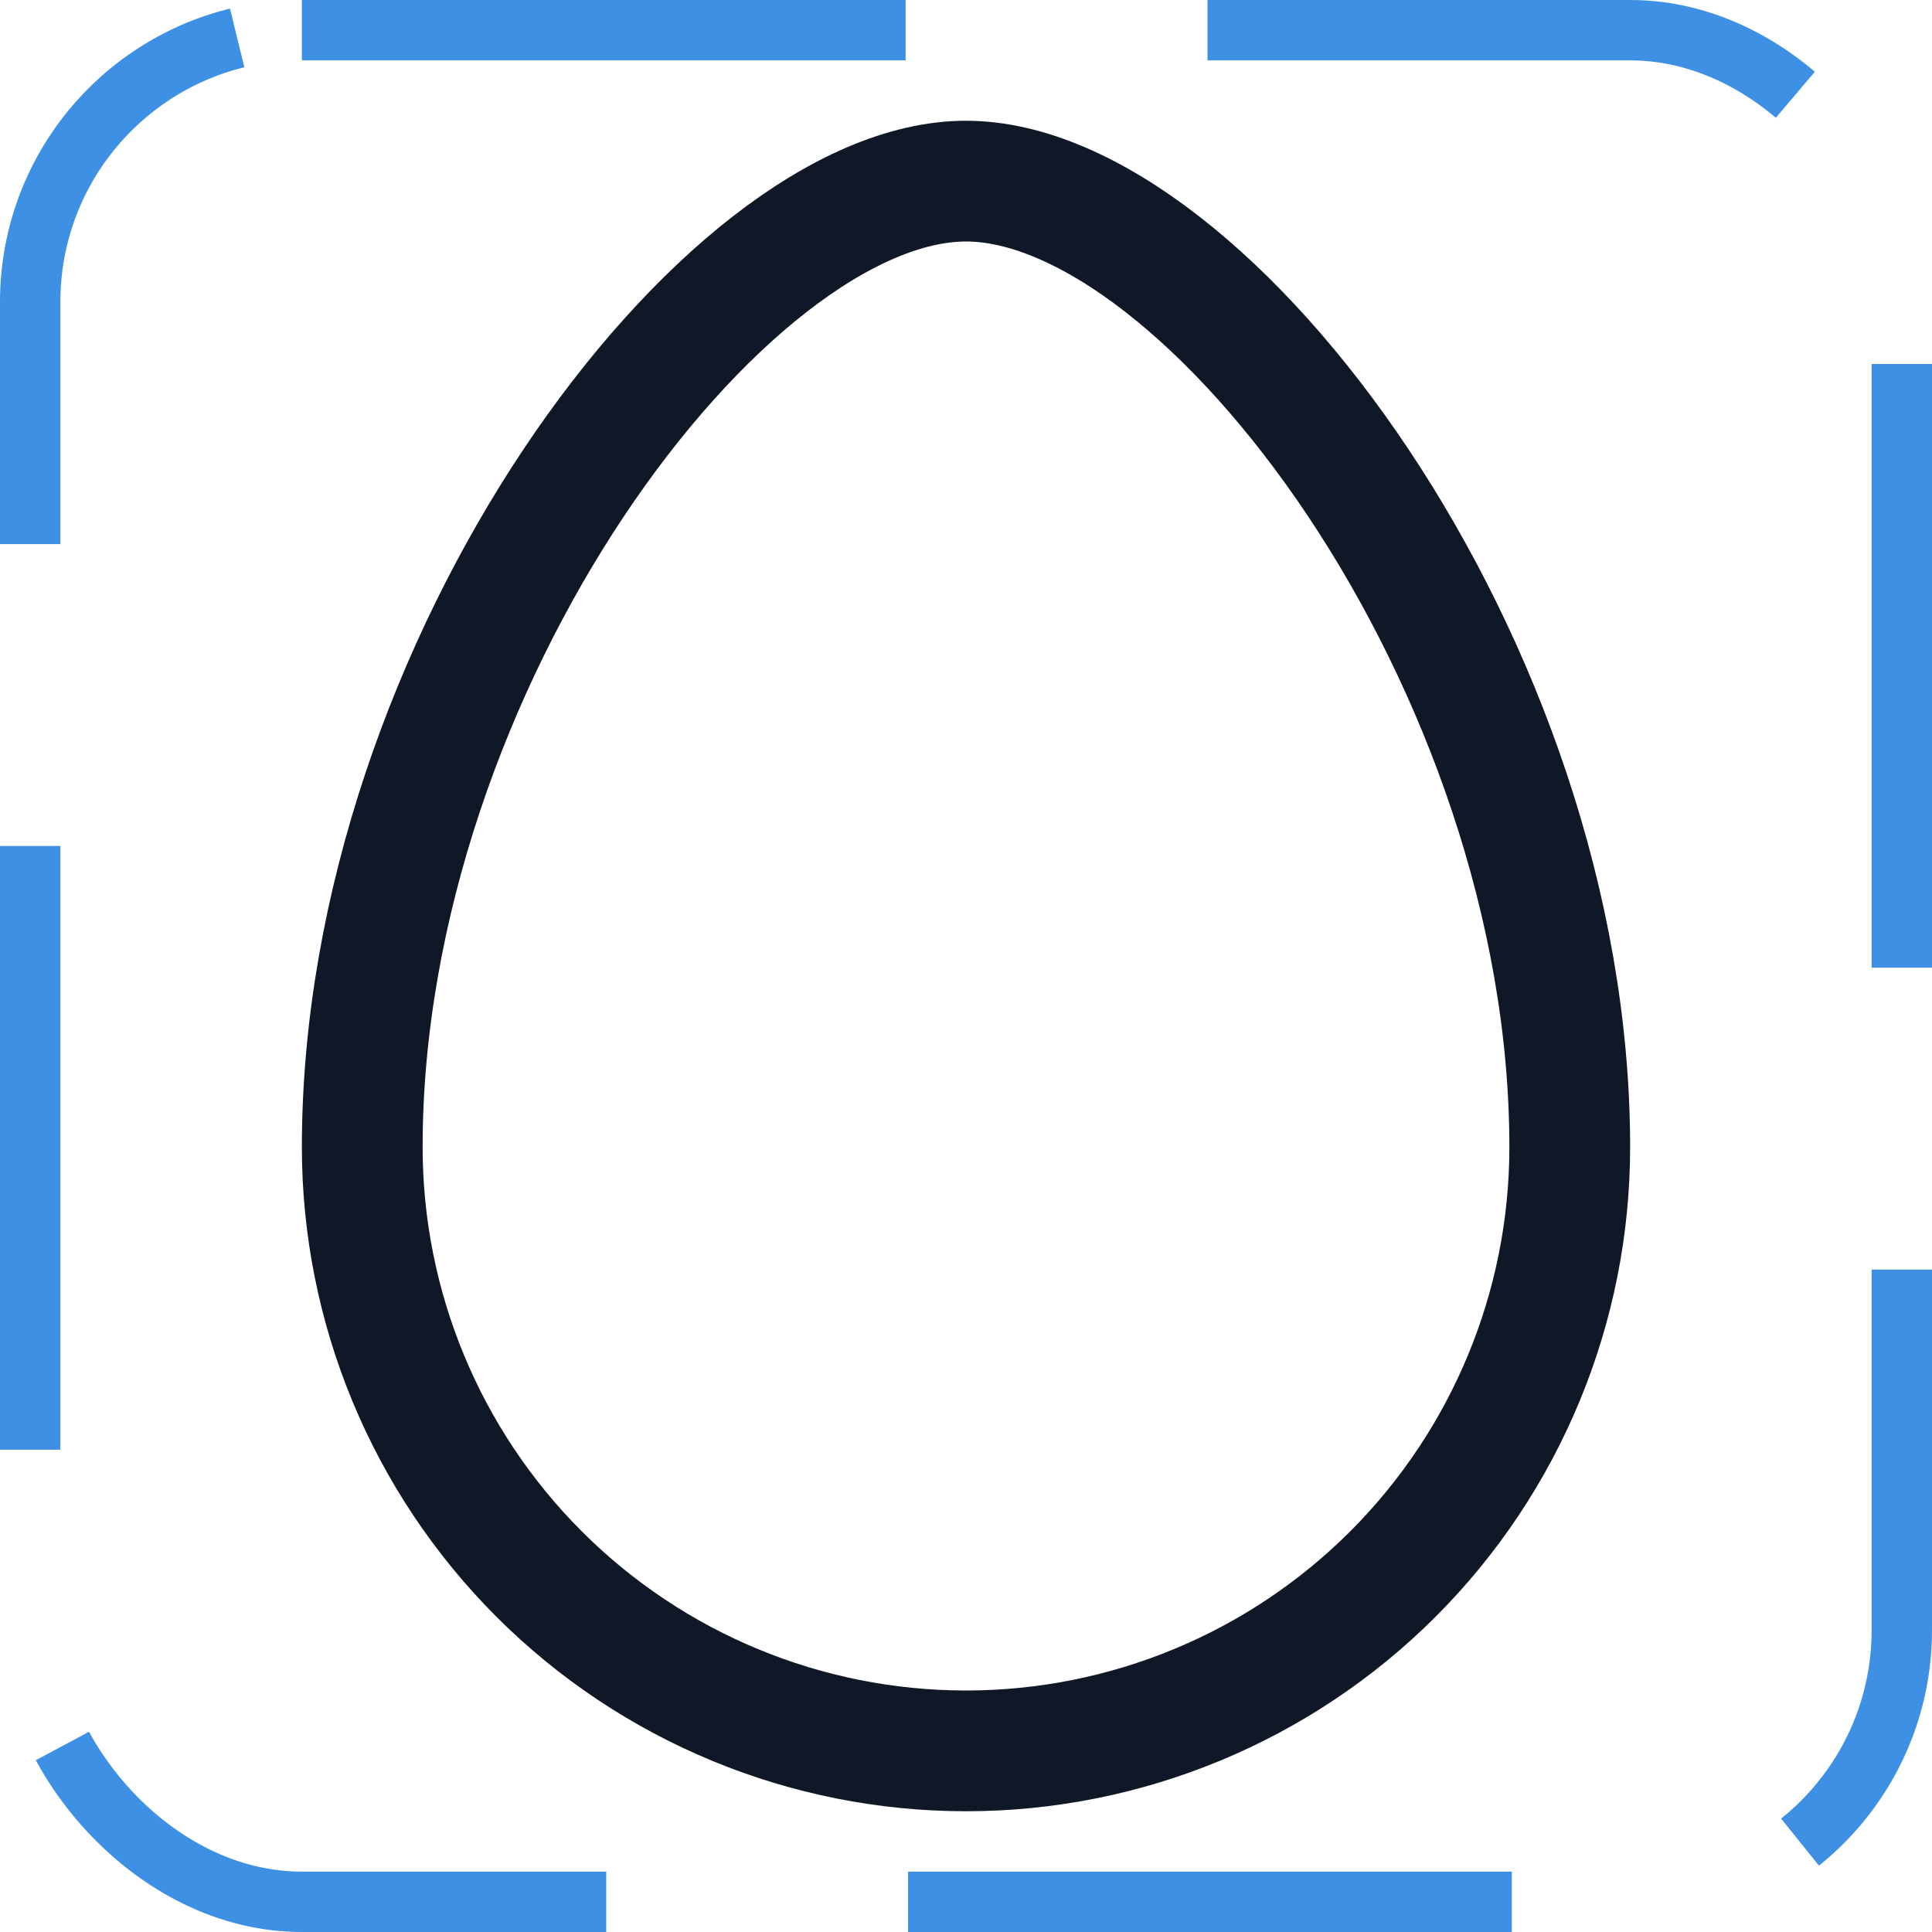 <svg width="32" height="32" viewBox="0 0 32 32" fill="none" xmlns="http://www.w3.org/2000/svg"><g id="Icon-Egg"><g clip-path="url(#clip0_12_6321)"><g id="size=md (32px)"><g id="Egg"><path id="Vector" d="M26 19C26 21.652 24.946 24.196 23.071 26.071C21.196 27.946 18.652 29 16 29C13.348 29 10.804 27.946 8.929 26.071C7.054 24.196 6 21.652 6 19C6 11 12 3 16 3C20 3 26 11 26 19Z" stroke="#101828" stroke-width="2" stroke-linecap="round" stroke-linejoin="round"/></g></g></g><rect x="0.5" y="0.5" width="31" height="31" rx="4.5" stroke="#3D90E3" stroke-dasharray="10 5"/></g><defs><clipPath id="clip0_12_6321"><rect width="32" height="32" rx="5" fill="white"/></clipPath></defs></svg>